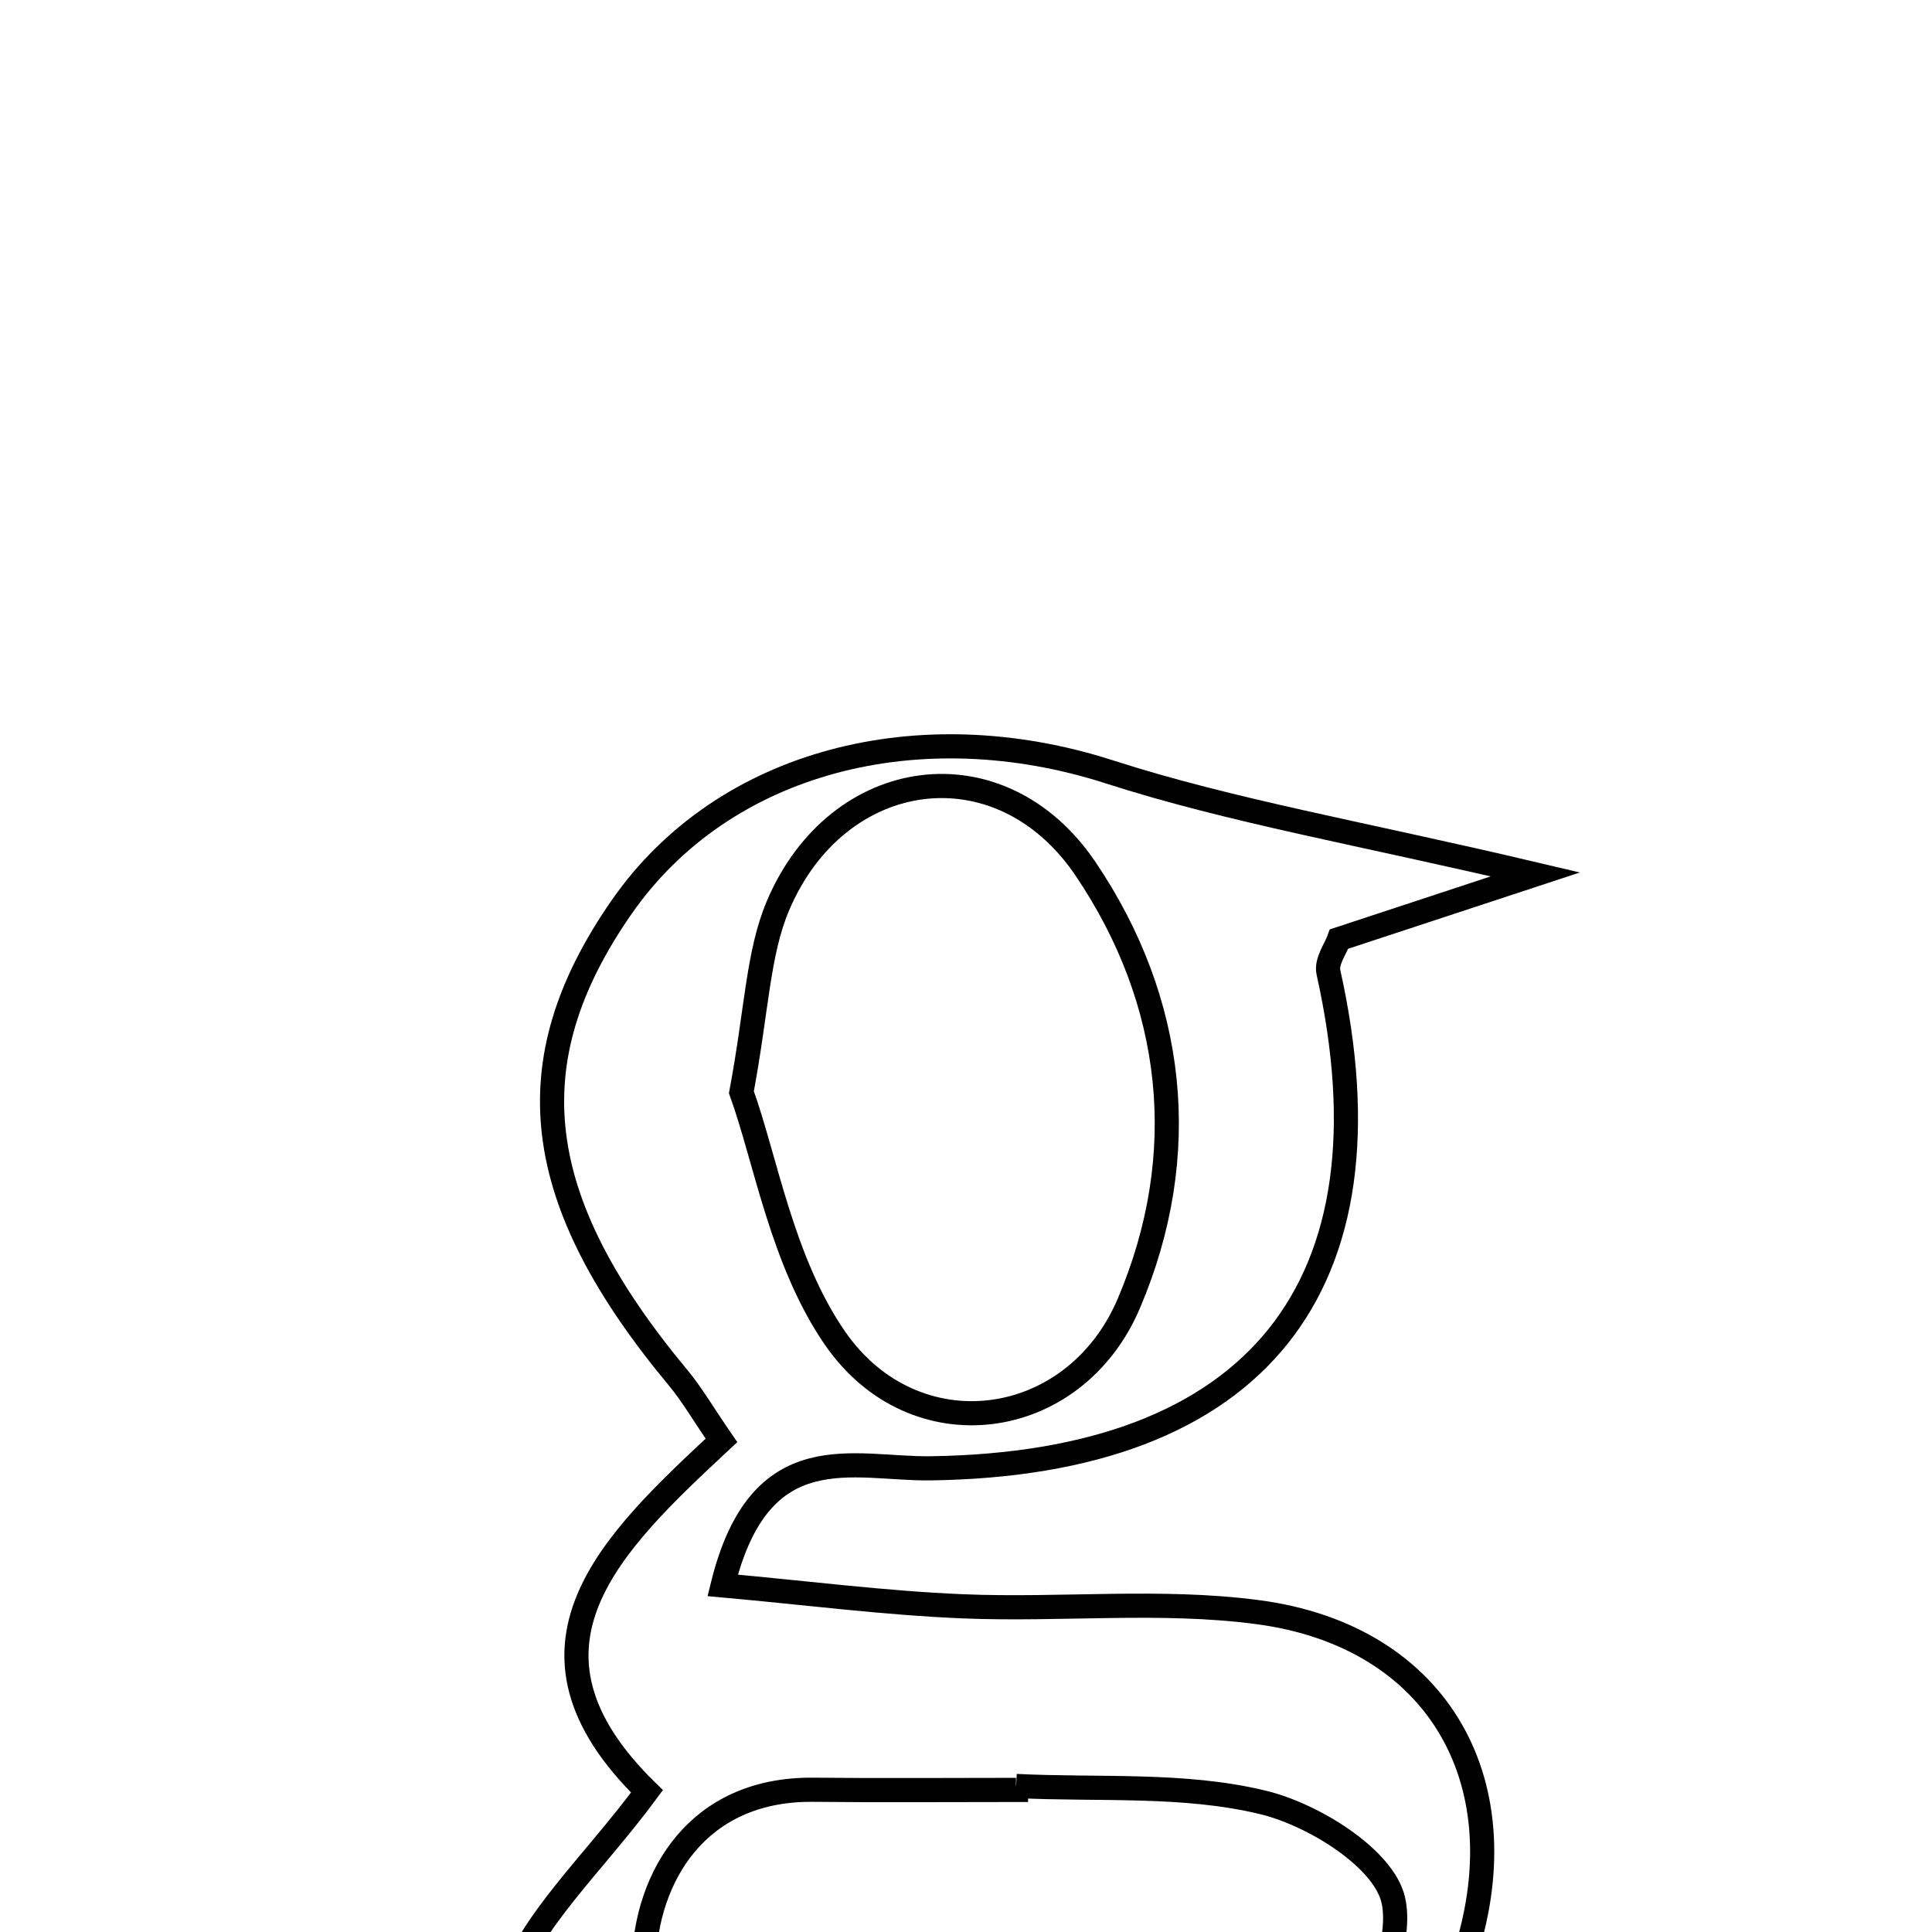 <svg xmlns="http://www.w3.org/2000/svg" viewBox="0.0 0.0 24.0 24.0" height="200px" width="200px"><path fill="none" stroke="black" stroke-width=".3" stroke-opacity="1.0"  filling="0" d="M13.776 9.587 C15.302 10.078 16.9 10.349 19.073 10.862 C17.917 11.242 17.288 11.45 16.635 11.665 C16.596 11.777 16.472 11.944 16.502 12.077 C17.373 15.98 15.611 18.184 11.558 18.24 C10.599 18.253 9.442 17.807 8.977 19.694 C10.036 19.79 10.994 19.914 11.956 19.954 C13.177 20.005 14.416 19.867 15.619 20.026 C17.897 20.325 18.912 22.188 18.175 24.358 C16.797 28.418 10.181 29.856 6.667 26.916 C6.216 26.539 6.092 25.354 6.307 24.705 C6.585 23.86 7.353 23.177 8.037 22.253 C6.206 20.464 7.605 19.16 8.962 17.893 C8.736 17.565 8.6 17.328 8.428 17.12 C6.59 14.912 6.381 13.199 7.721 11.27 C8.99 9.443 11.428 8.833 13.776 9.587"></path>
<path fill="none" stroke="black" stroke-width=".3" stroke-opacity="1.0"  filling="0" d="M13.485 10.793 C14.599 12.443 14.81 14.341 14.023 16.191 C13.346 17.785 11.358 18.053 10.371 16.621 C9.714 15.668 9.511 14.402 9.21 13.568 C9.403 12.536 9.414 11.845 9.663 11.254 C10.403 9.503 12.426 9.226 13.485 10.793"></path>
<path fill="none" stroke="black" stroke-width=".3" stroke-opacity="1.0"  filling="0" d="M12.623 22.186 C13.647 22.237 14.704 22.152 15.684 22.389 C16.315 22.54 17.184 23.081 17.307 23.599 C17.44 24.158 17.005 25.185 16.503 25.491 C15.509 26.098 14.321 26.568 13.171 26.686 C12.007 26.806 10.72 26.624 9.627 26.207 C8.918 25.937 7.981 24.994 7.998 24.376 C8.027 23.323 8.656 22.219 10.101 22.233 C10.941 22.242 11.781 22.235 12.621 22.235 C12.621 22.219 12.622 22.203 12.623 22.186"></path></svg>